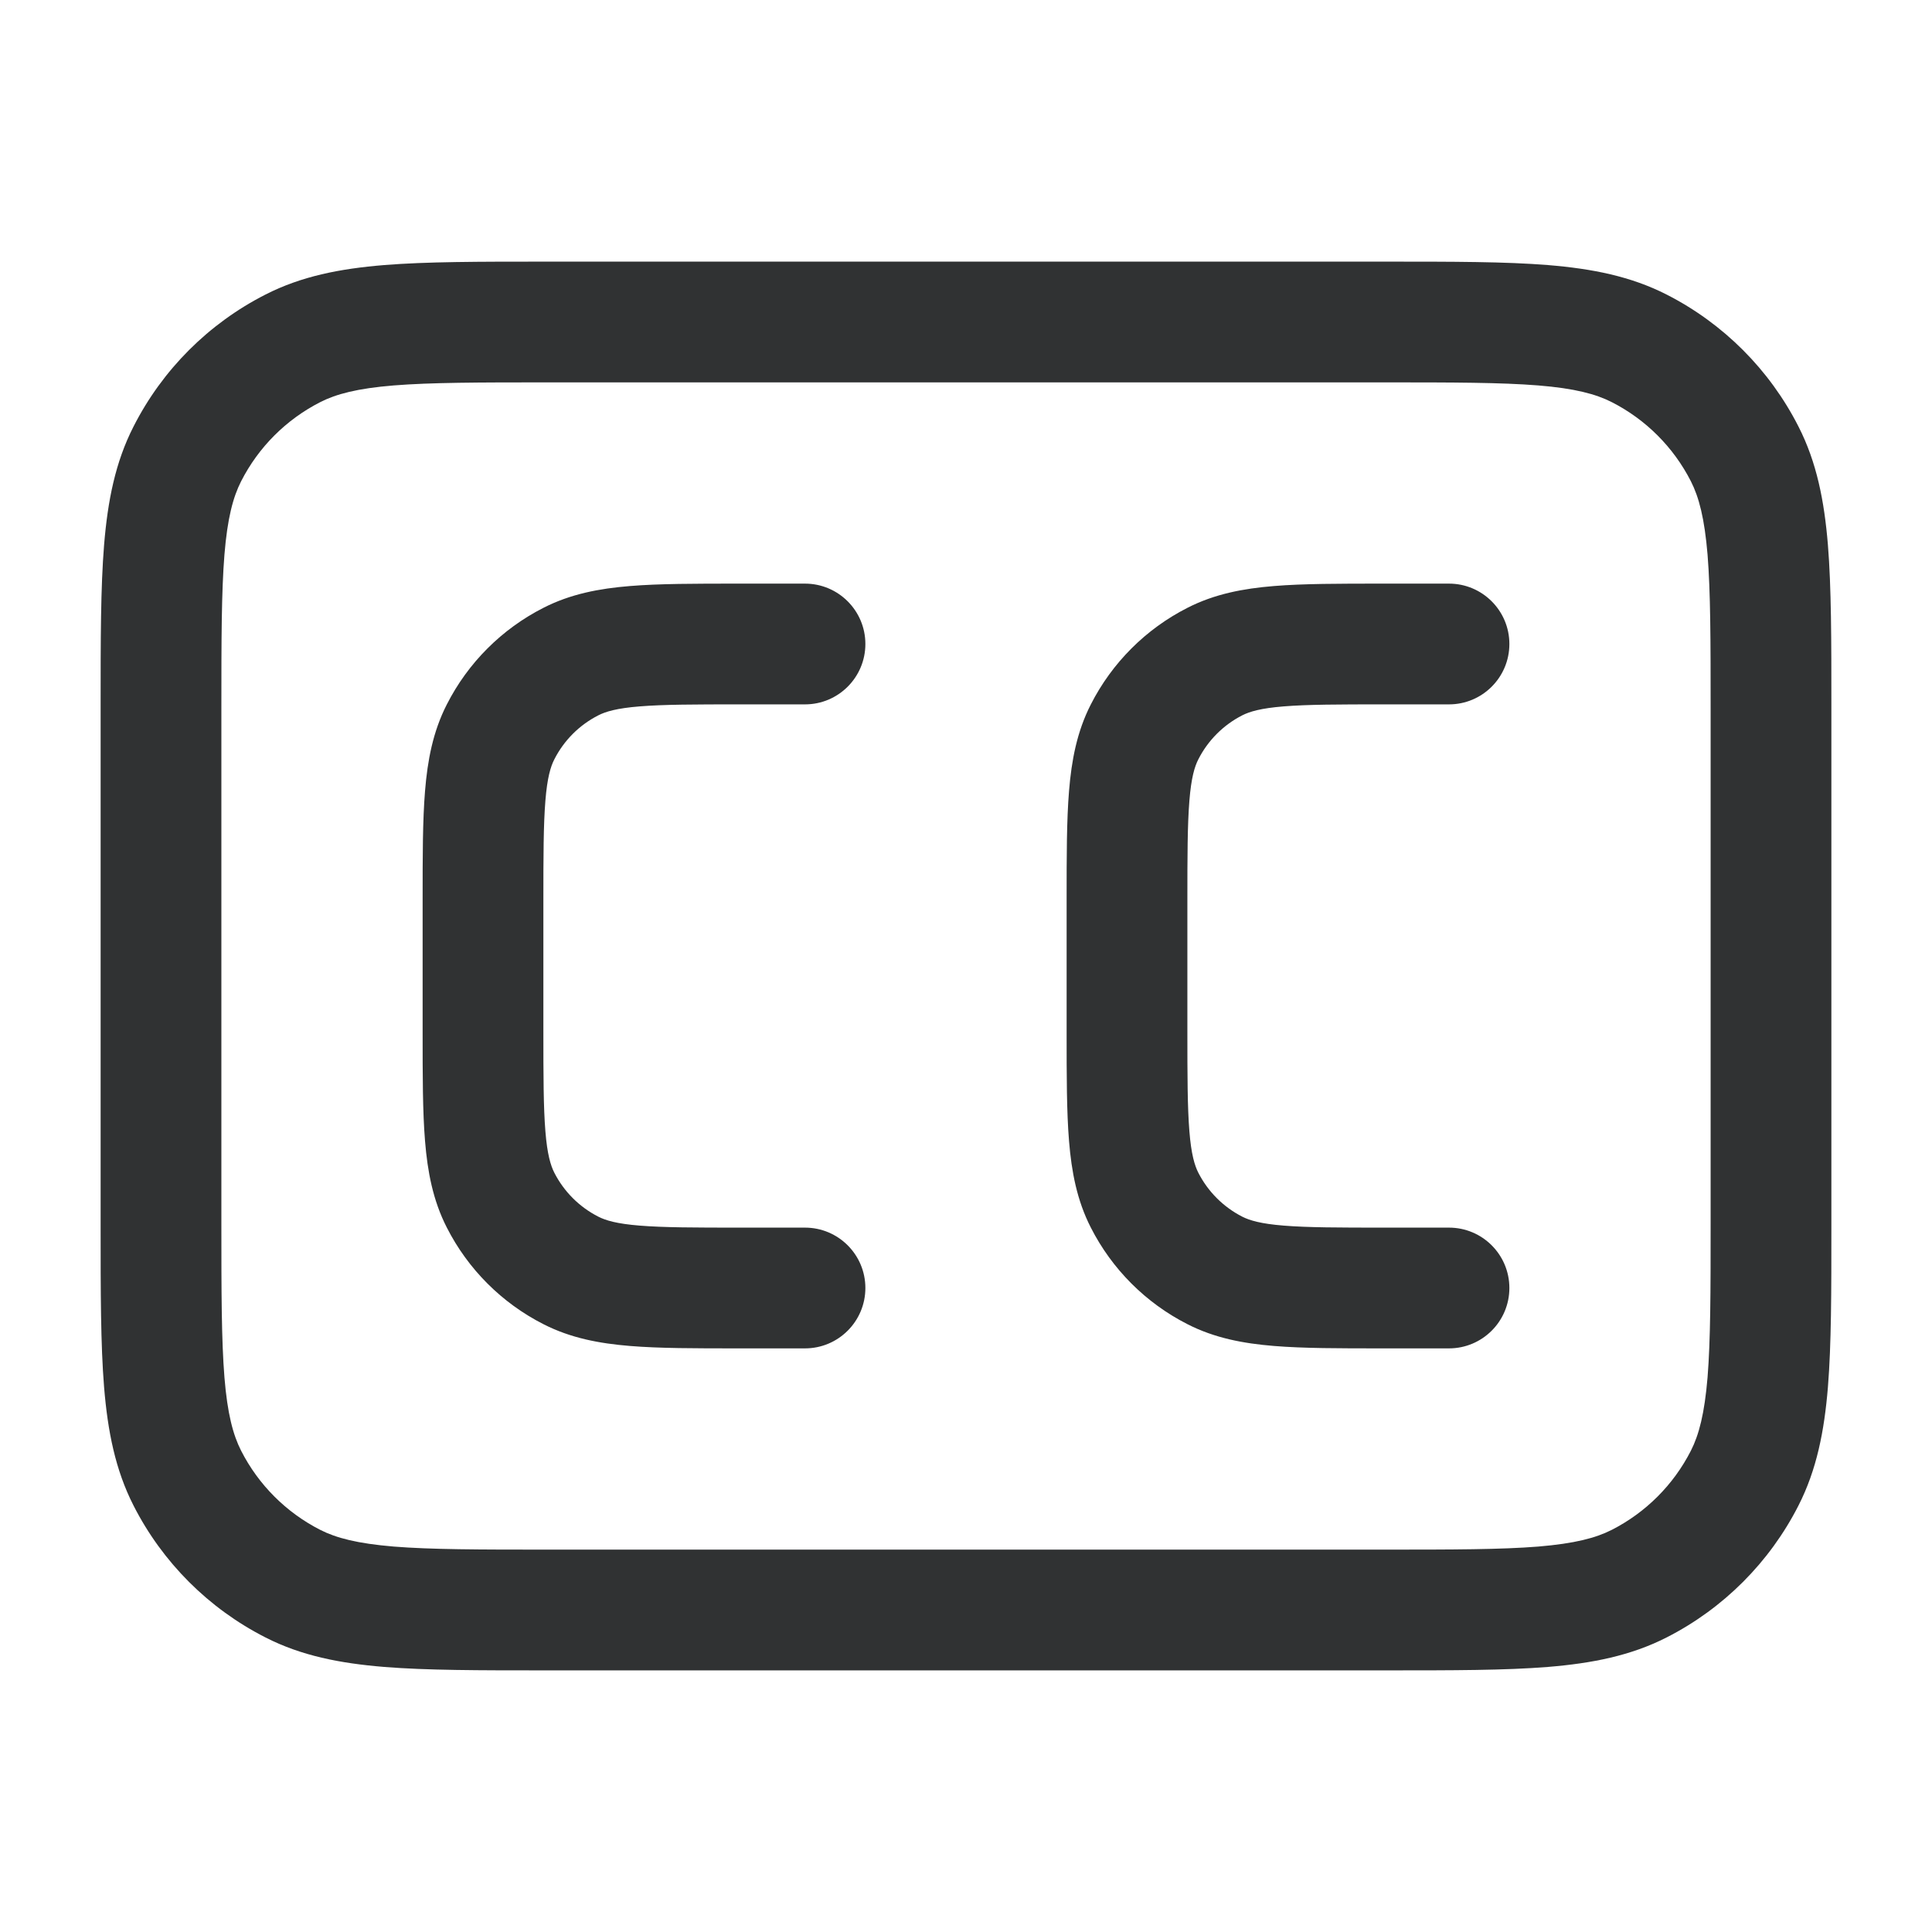 <svg width="24" height="24" viewBox="0 0 24 24" fill="none" xmlns="http://www.w3.org/2000/svg">
    <path
        d="M9.17 7.25L10 7.25C10.414 7.25 10.75 7.586 10.75 8C10.75 8.414 10.414 8.75 10 8.75H9.2C8.628 8.75 8.243 8.751 7.947 8.775C7.66 8.798 7.523 8.84 7.433 8.886C7.197 9.006 7.006 9.197 6.886 9.433C6.84 9.523 6.798 9.66 6.775 9.947C6.751 10.243 6.75 10.628 6.75 11.2V12.8C6.75 13.372 6.751 13.757 6.775 14.053C6.798 14.34 6.84 14.477 6.886 14.568C7.006 14.803 7.197 14.994 7.433 15.114C7.523 15.16 7.66 15.202 7.947 15.225C8.243 15.249 8.628 15.25 9.2 15.25H10C10.414 15.25 10.75 15.586 10.75 16C10.75 16.414 10.414 16.75 10 16.75H9.17C8.635 16.75 8.19 16.75 7.825 16.72C7.445 16.689 7.089 16.622 6.752 16.45C6.234 16.187 5.813 15.766 5.55 15.248C5.378 14.911 5.311 14.555 5.28 14.175C5.25 13.81 5.25 13.365 5.25 12.83V11.17C5.25 10.635 5.25 10.19 5.28 9.825C5.311 9.445 5.378 9.089 5.55 8.752C5.813 8.234 6.234 7.813 6.752 7.55C7.089 7.378 7.445 7.311 7.825 7.28C8.19 7.25 8.635 7.25 9.17 7.25Z"
        fill="#303233" />
    <path
        d="M18 7.25L17.17 7.25C16.635 7.25 16.19 7.25 15.825 7.28C15.445 7.311 15.089 7.378 14.752 7.55C14.234 7.813 13.813 8.234 13.55 8.752C13.378 9.089 13.311 9.445 13.28 9.825C13.25 10.19 13.25 10.635 13.25 11.17V12.83C13.25 13.365 13.25 13.81 13.28 14.175C13.311 14.555 13.378 14.911 13.55 15.248C13.813 15.766 14.234 16.187 14.752 16.45C15.089 16.622 15.445 16.689 15.825 16.72C16.19 16.75 16.635 16.75 17.169 16.75H18C18.414 16.75 18.75 16.414 18.75 16C18.75 15.586 18.414 15.25 18 15.25H17.2C16.628 15.25 16.243 15.249 15.947 15.225C15.66 15.202 15.523 15.16 15.432 15.114C15.197 14.994 15.006 14.803 14.886 14.568C14.84 14.477 14.798 14.34 14.775 14.053C14.751 13.757 14.75 13.372 14.75 12.8V11.2C14.75 10.628 14.751 10.243 14.775 9.947C14.798 9.66 14.84 9.523 14.886 9.433C15.006 9.197 15.197 9.006 15.432 8.886C15.523 8.84 15.66 8.798 15.947 8.775C16.243 8.751 16.628 8.75 17.2 8.75H18C18.414 8.75 18.75 8.414 18.75 8C18.75 7.586 18.414 7.25 18 7.25Z"
        fill="#303233" />
    <path fill-rule="evenodd" clip-rule="evenodd"
        d="M17.232 3.25H6.768C5.955 3.25 5.299 3.25 4.769 3.293C4.222 3.338 3.742 3.432 3.298 3.659C2.592 4.018 2.018 4.592 1.659 5.298C1.432 5.742 1.338 6.222 1.293 6.769C1.25 7.299 1.25 7.955 1.25 8.768V15.232C1.25 16.045 1.25 16.701 1.293 17.232C1.338 17.778 1.432 18.258 1.659 18.703C2.018 19.408 2.592 19.982 3.298 20.341C3.742 20.568 4.222 20.662 4.769 20.707C5.299 20.75 5.955 20.75 6.768 20.75H17.232C18.045 20.75 18.701 20.75 19.232 20.707C19.778 20.662 20.258 20.568 20.703 20.341C21.408 19.982 21.982 19.408 22.341 18.703C22.568 18.258 22.662 17.778 22.707 17.232C22.75 16.701 22.75 16.045 22.75 15.232V8.768C22.75 7.955 22.75 7.299 22.707 6.769C22.662 6.222 22.568 5.742 22.341 5.298C21.982 4.592 21.408 4.018 20.703 3.659C20.258 3.432 19.778 3.338 19.232 3.293C18.701 3.25 18.045 3.25 17.232 3.25ZM3.979 4.995C4.176 4.895 4.437 4.825 4.891 4.788C5.353 4.751 5.948 4.75 6.8 4.75H17.2C18.052 4.75 18.647 4.751 19.109 4.788C19.563 4.825 19.824 4.895 20.021 4.995C20.445 5.211 20.789 5.555 21.005 5.979C21.105 6.176 21.174 6.437 21.212 6.891C21.249 7.353 21.25 7.948 21.25 8.8V15.2C21.25 16.052 21.249 16.647 21.212 17.109C21.174 17.563 21.105 17.824 21.005 18.021C20.789 18.445 20.445 18.789 20.021 19.005C19.824 19.105 19.563 19.174 19.109 19.212C18.647 19.249 18.052 19.25 17.2 19.25H6.8C5.948 19.25 5.353 19.249 4.891 19.212C4.437 19.174 4.176 19.105 3.979 19.005C3.555 18.789 3.211 18.445 2.995 18.021C2.895 17.824 2.825 17.563 2.788 17.109C2.751 16.647 2.75 16.052 2.75 15.2V8.8C2.75 7.948 2.751 7.353 2.788 6.891C2.825 6.437 2.895 6.176 2.995 5.979C3.211 5.555 3.555 5.211 3.979 4.995Z"
        fill="#303233" />
</svg>
